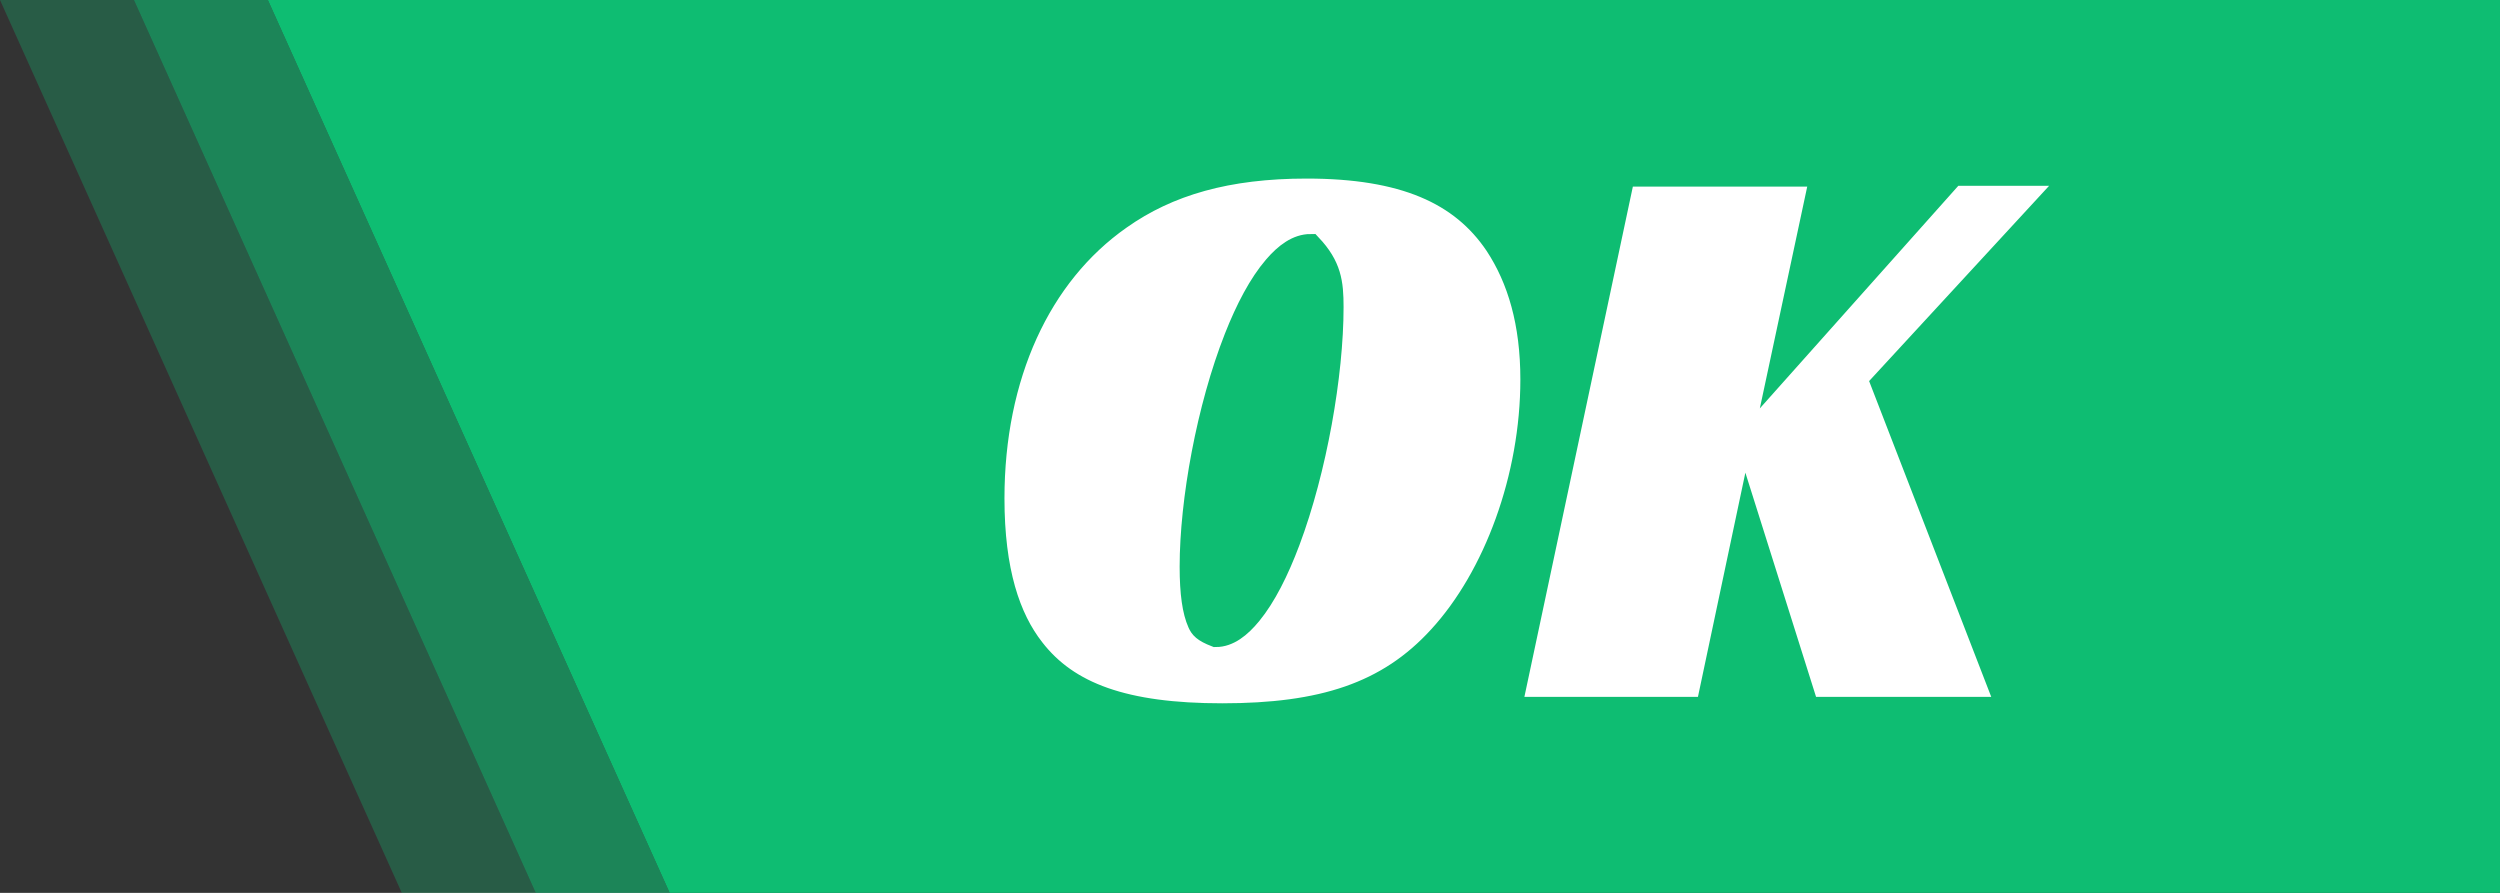 <?xml version="1.0" encoding="UTF-8"?>
<svg width="112px" height="40px" viewBox="0 0 112 40" version="1.1" xmlns="http://www.w3.org/2000/svg" xmlns:xlink="http://www.w3.org/1999/xlink">
    <rect x="0" y="0" width="112" height="40" fill="#333333" stroke="none"/>
    <title>OK</title>
    <g id="SMore-ViMo-_运行平台_UI-1.0" stroke="none" stroke-width="1" fill="none" fill-rule="evenodd">
        <g id="四视图" transform="translate(-410, -64)">
            <g id="背景" transform="translate(2, 32)">
                <g id="编组-2备份" transform="translate(180, 32)">
                    <g id="OK" transform="translate(228, 0)">
                        <polygon id="矩形备份-3" fill="#0EBD72" points="12 0 112 0 112 40 30 40"></polygon>
                        <path d="M12,0 L30,40 L24,40 L6,0 L12,0 Z" id="形状结合" fill="#0EBD72" opacity="0.6"></path>
                        <path d="M6,0 L24,40 L18,40 L0,0 L6,0 Z" id="形状结合备份" fill="#0EBD72" opacity="0.3"></path>
                        <path d="M58.536,7.5 C62.877,7.5 65.463,8.652 67.018,10.965 C68.036,12.511 68.612,14.47 68.612,17 C68.612,21.379 66.969,25.827 64.485,28.533 C62.165,31.078 59.221,32.008 54.756,32.008 C50.385,32.008 47.845,31.08 46.298,29.08 C45.205,27.685 44.5,25.58 44.5,22.328 C44.5,16.847 46.575,12.317 50.183,9.788 C52.346,8.259 54.99,7.5 58.536,7.5 Z M58.716,10.984 C58.132,10.984 57.6,11.369 57.1,11.951 C56.441,12.717 55.851,13.836 55.34,15.134 C54.106,18.268 53.348,22.434 53.348,25.388 C53.348,26.577 53.467,27.387 53.701,27.908 C53.795,28.116 53.903,28.269 54.468,28.488 C55.033,28.488 55.545,28.094 56.027,27.507 C56.669,26.725 57.244,25.581 57.743,24.254 C58.951,21.039 59.692,16.763 59.692,13.76 C59.692,12.663 59.6,11.921 58.716,10.984 Z M92.941,7.824 L87.508,7.824 L79.724,16.554 L81.582,7.86 L72.747,7.86 L67.675,31.72 L76.473,31.72 L78.288,23.141 L80.993,31.72 L89.937,31.72 L84.315,17.182 L92.941,7.824 Z" stroke="#0EBD72" fill="#FFFFFF" fill-rule="nonzero"></path>
                    </g>
                </g>
            </g>
        </g>
    </g>
</svg>